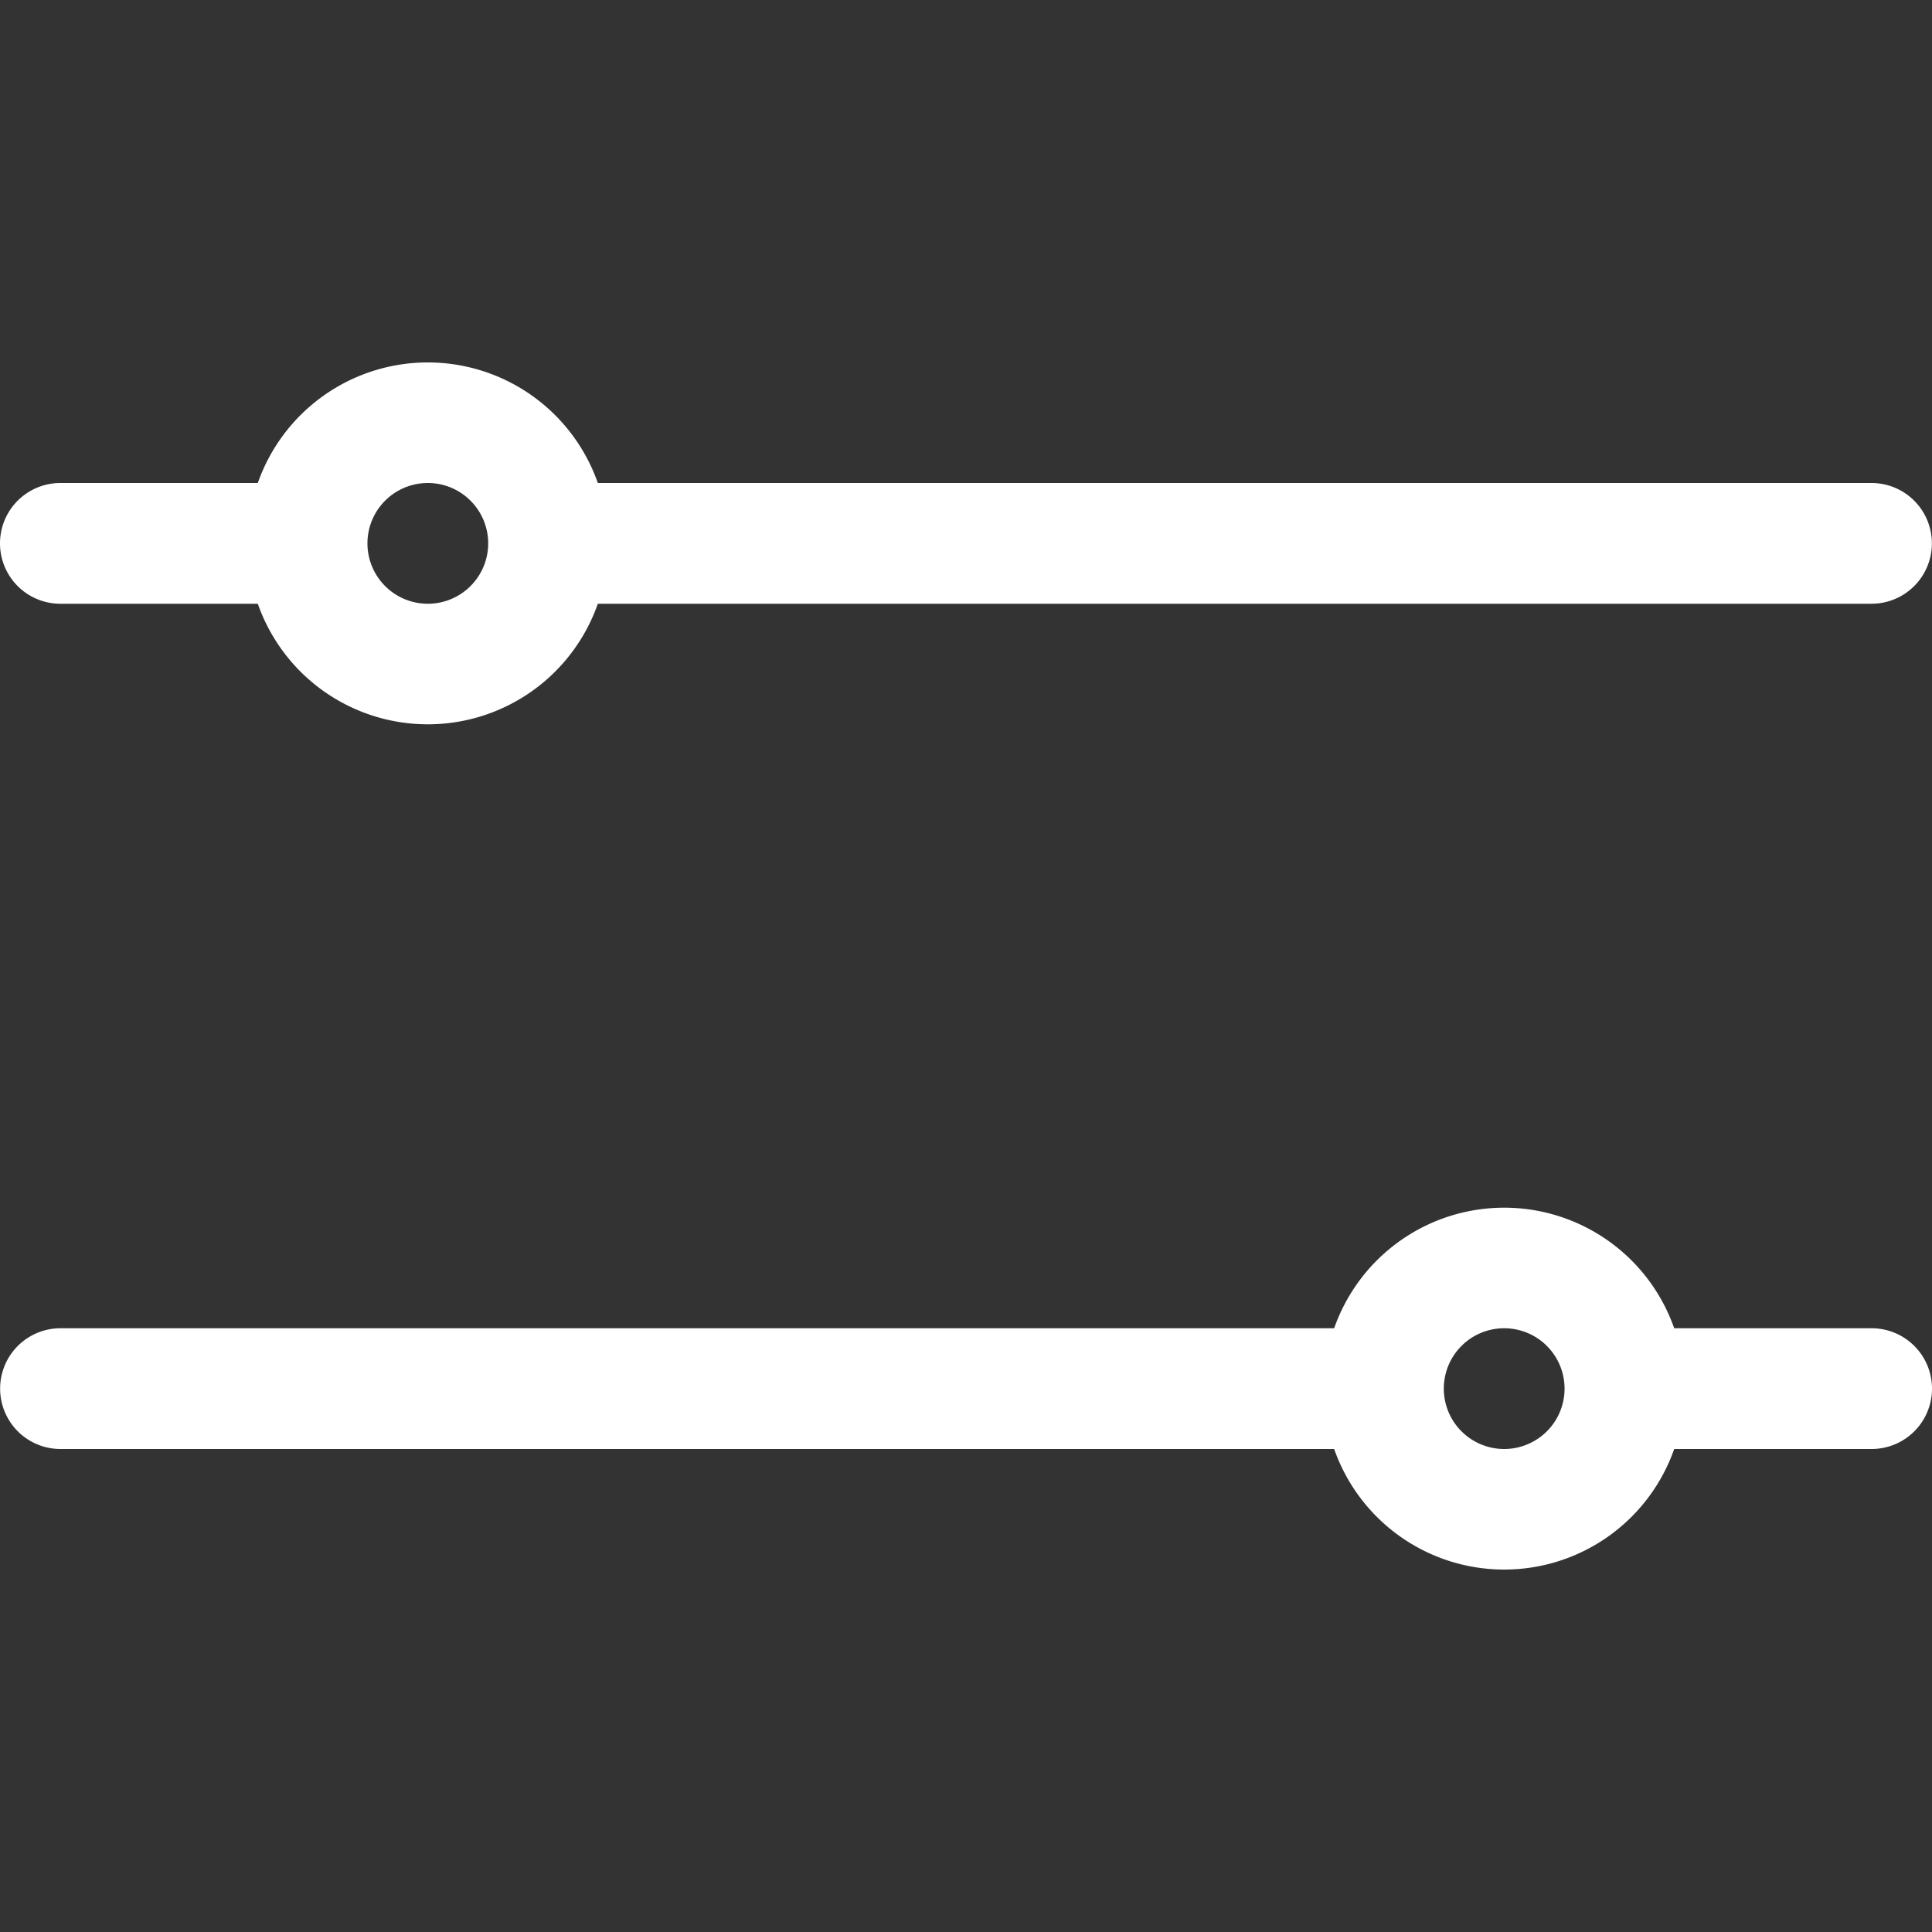 <svg viewBox="0 0 16 16" xmlns="http://www.w3.org/2000/svg"><rect x="0" y="0" width="16" height="16" fill="#333333" stroke="none"/><g fill="#ffffff"><path d="m.5 5h1.635a1.492 1.492 0 0 0 2.816 0h10.548a.5.5 0 0 0 0-1h-10.548a1.492 1.492 0 0 0 -2.816 0h-1.635a.5.5 0 0 0 0 1zm3.043-1a.5.5 0 1 1 -.5.5.5.5 0 0 1 .5-.5z"/><path d="m15.5 11h-1.635a1.492 1.492 0 0 0 -2.816 0h-10.548a.5.5 0 0 0 0 1h10.548a1.492 1.492 0 0 0 2.816 0h1.635a.5.5 0 0 0 0-1zm-3.043 1a.5.5 0 1 1 .5-.5.5.5 0 0 1 -.5.5z"/></g></svg>